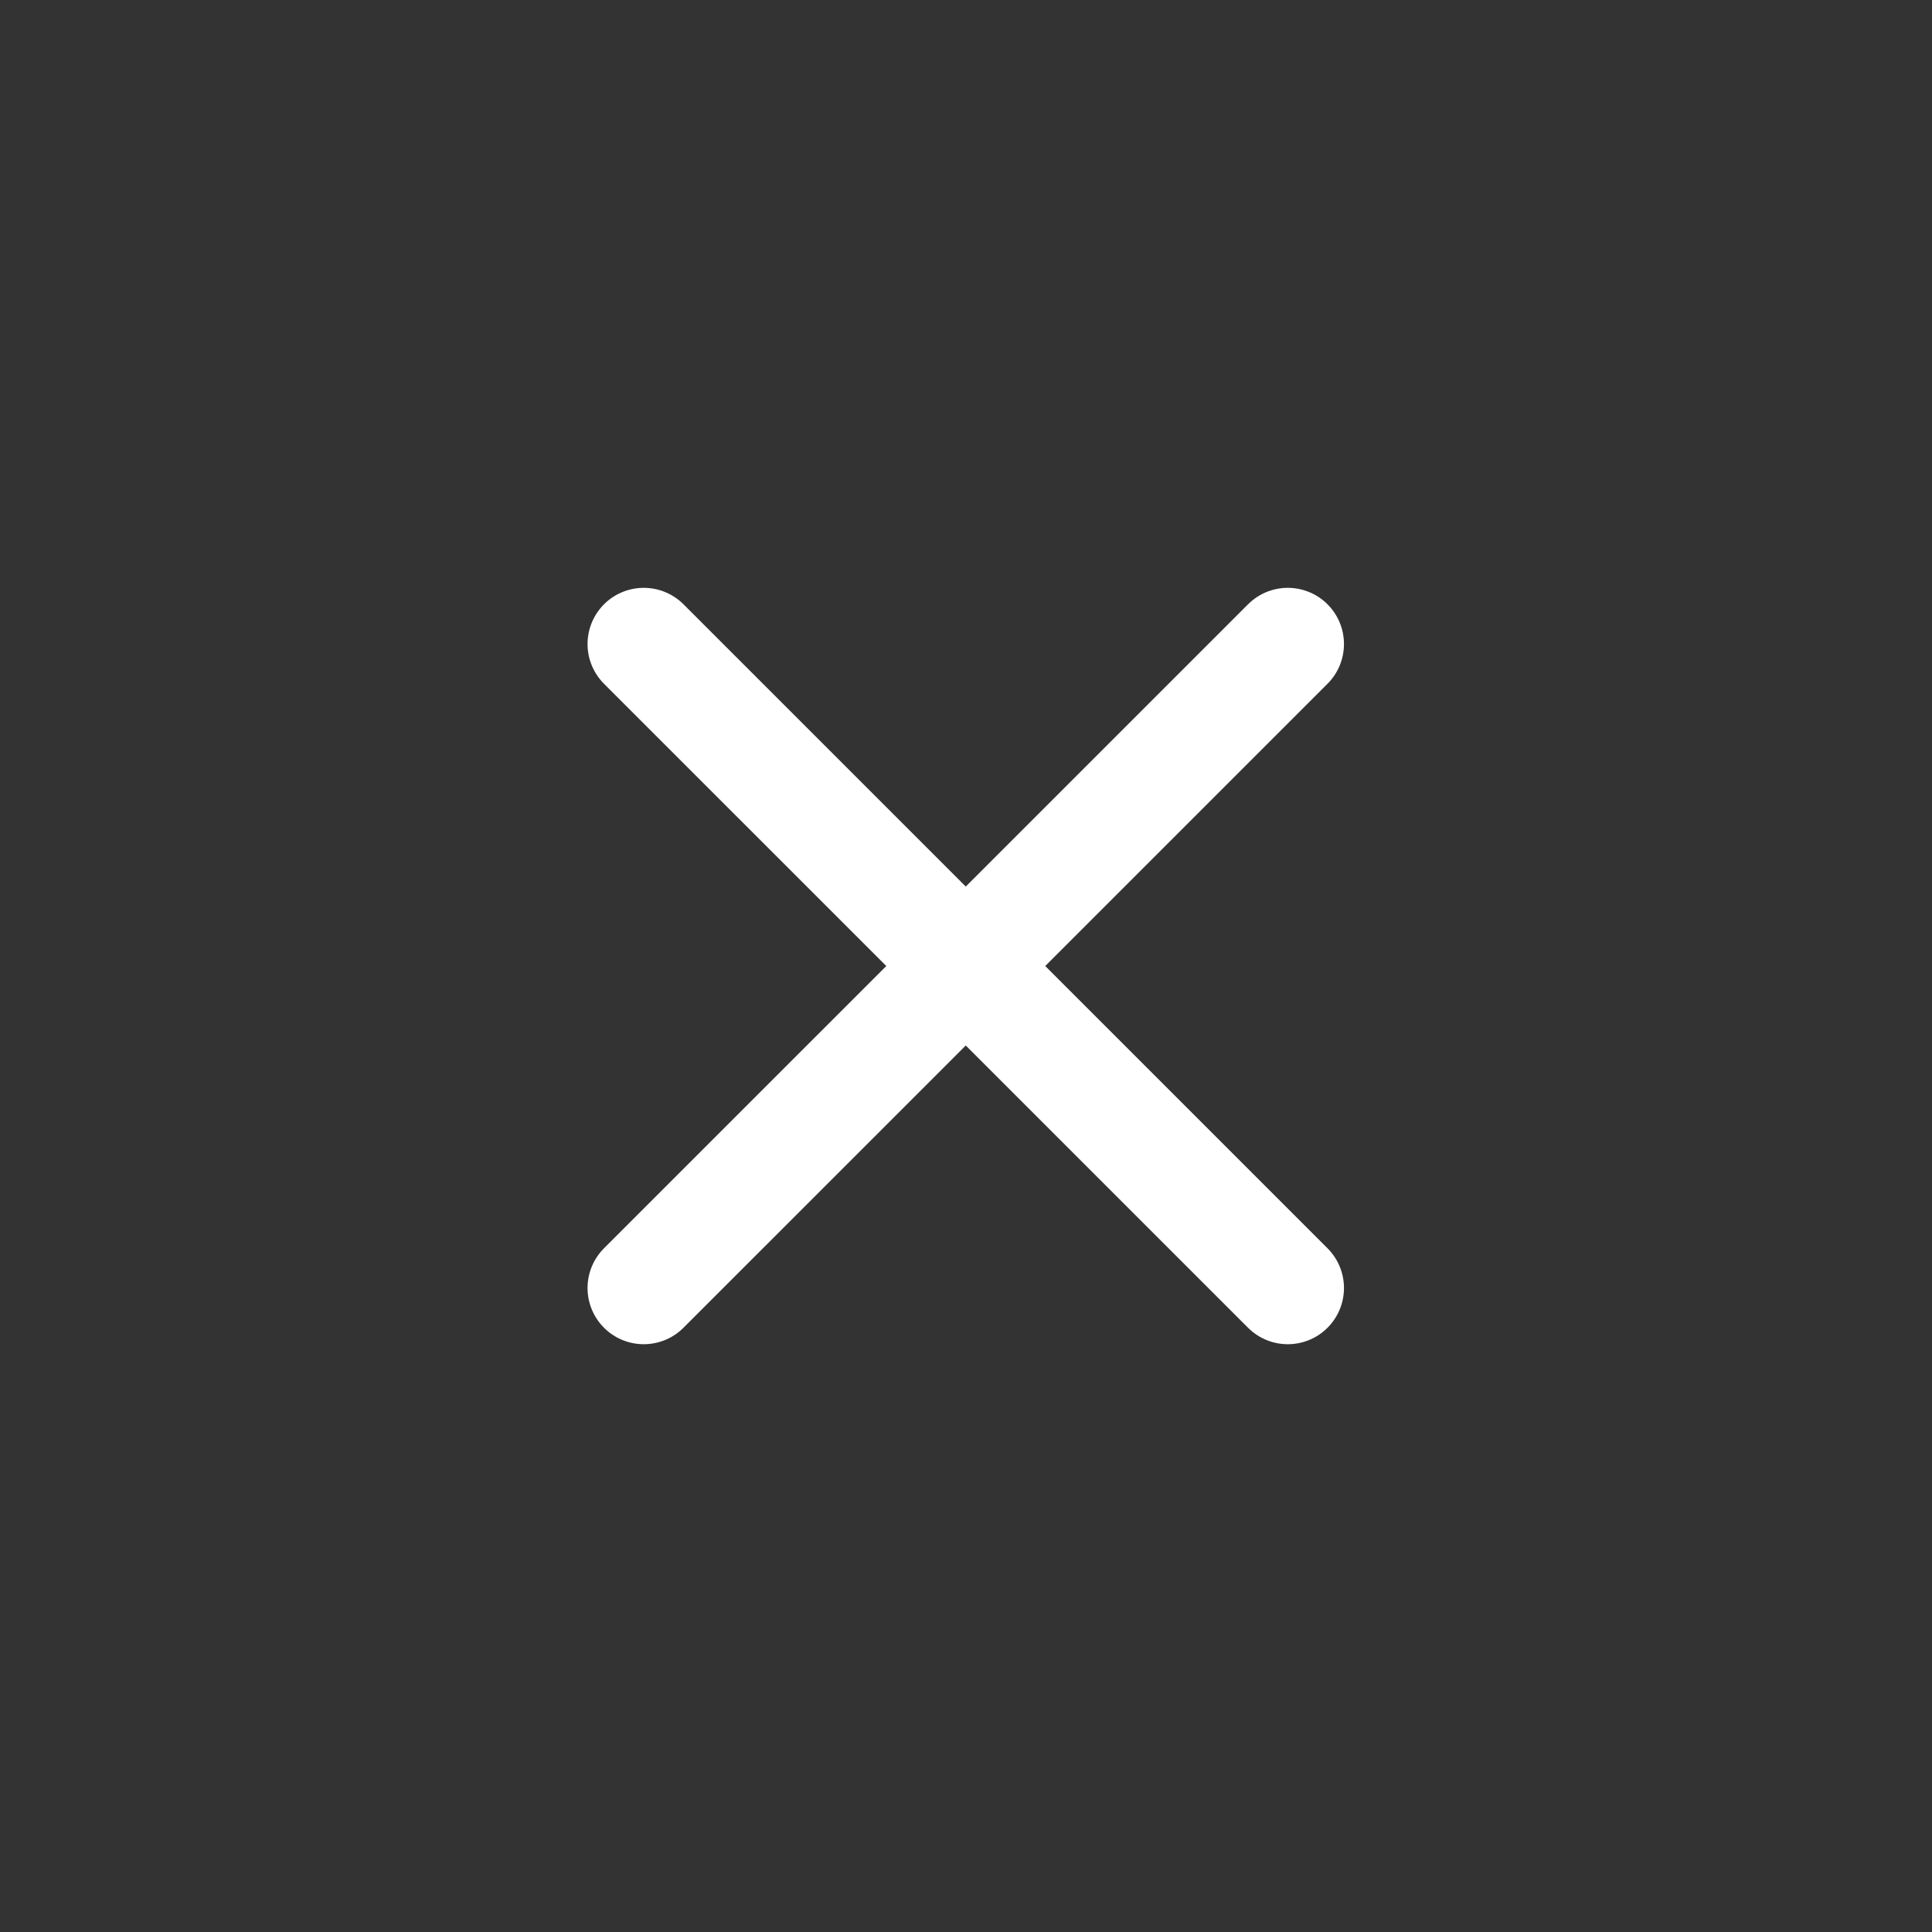 <svg width="40" height="40" viewBox="0 0 40 40" fill="none" xmlns="http://www.w3.org/2000/svg">
<rect x="0" y="0" width="40" height="40" fill="#333333" stroke="none"/>
<g id="Group">
<g id="Group_2">
<path id="Path" d="M13.328 13.334L26.662 26.667" stroke="white" stroke-width="2.327" stroke-linecap="round" stroke-linejoin="round"/>
<path id="Path_2" d="M26.662 13.334L13.328 26.667" stroke="white" stroke-width="2.327" stroke-linecap="round" stroke-linejoin="round"/>
</g>
</g>
</svg>
